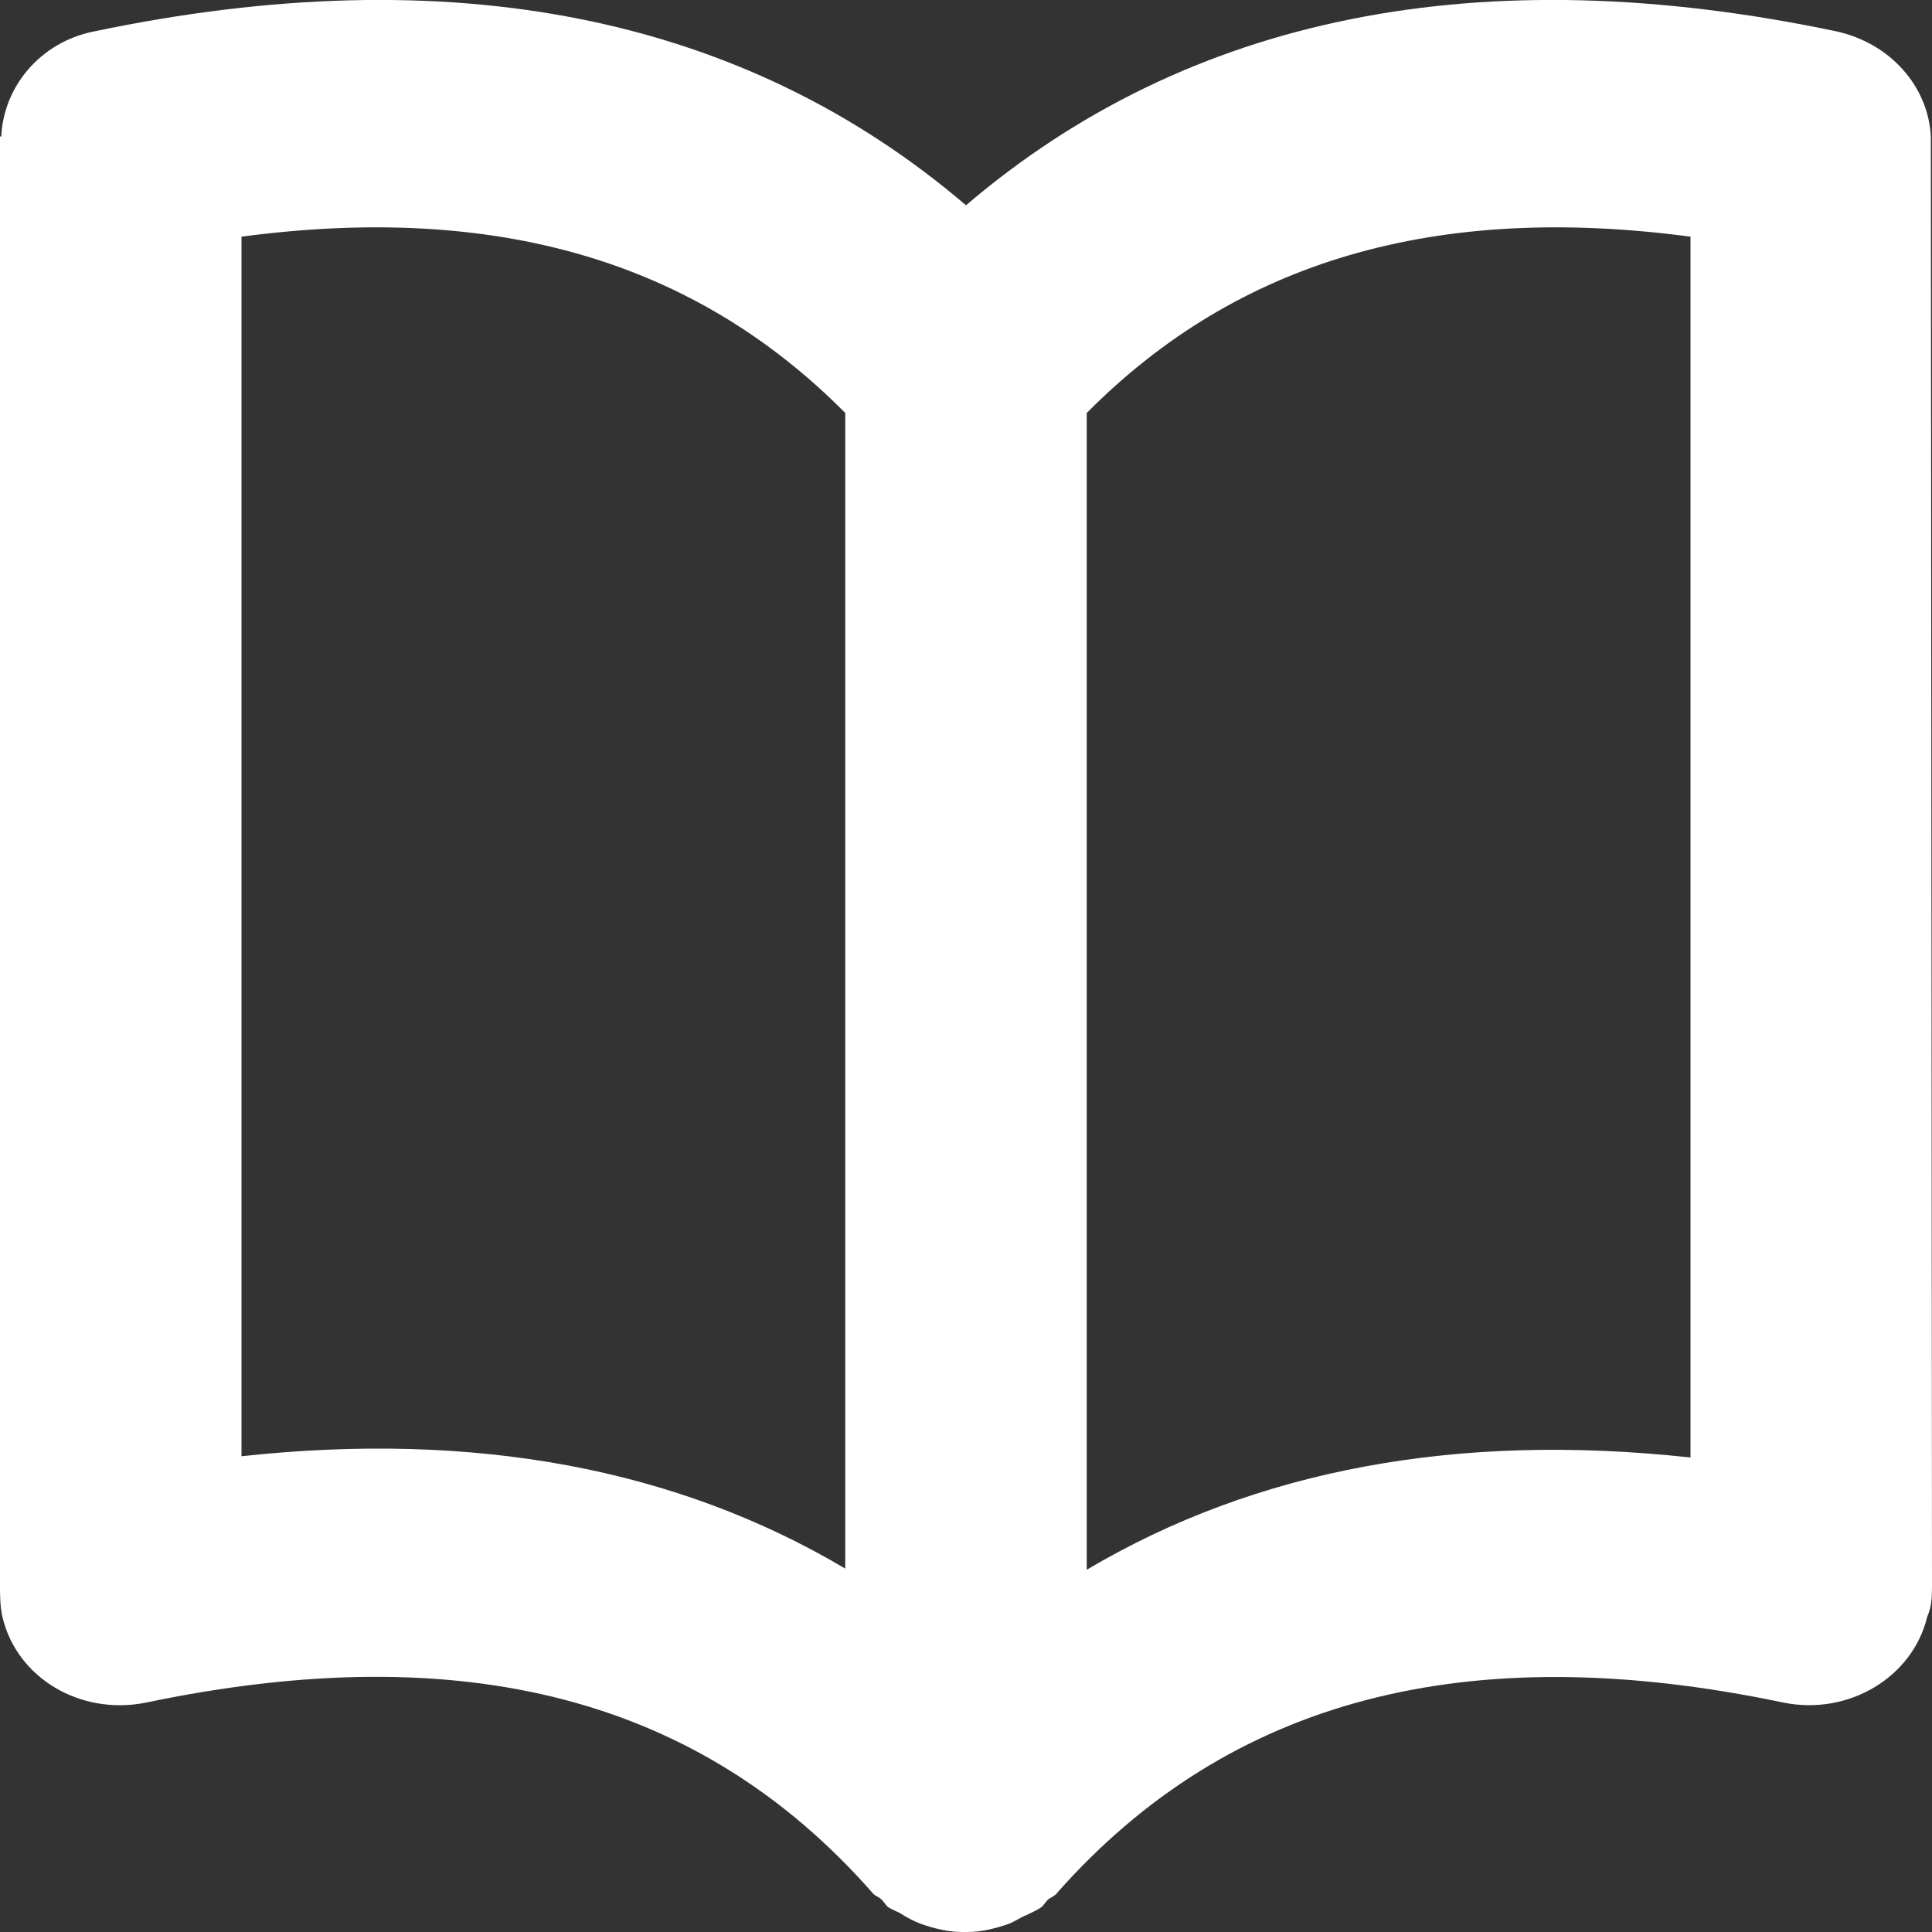<svg width="20" height="20" viewBox="0 0 20 20" fill="none" xmlns="http://www.w3.org/2000/svg">
<rect x="0" y="0" width="20" height="20" fill="#333333" stroke="none"/>
<path fill-rule="evenodd" clip-rule="evenodd" d="M19.988 1.413C19.962 0.9 19.575 0.45 19.012 0.325C15.325 -0.45 12.3 0.162 10 2.125C7.7 0.162 4.675 -0.45 0.975 0.325C0.412 0.437 0.037 0.9 0.013 1.413H0V16.413C0 16.512 0 16.625 0.025 16.738C0.175 17.375 0.838 17.762 1.512 17.625C4.8 16.938 7.25 17.575 9.025 19.587C9.05 19.625 9.1 19.637 9.125 19.663C9.15 19.688 9.162 19.712 9.188 19.738C9.238 19.775 9.3 19.788 9.35 19.825C9.412 19.863 9.463 19.887 9.525 19.913C9.662 19.962 9.812 20 9.963 20C9.975 20 9.975 20 9.988 20C10 20 10 20 10.012 20C10.162 20 10.312 19.962 10.45 19.913C10.512 19.887 10.562 19.85 10.625 19.825C10.675 19.8 10.738 19.775 10.787 19.738C10.812 19.712 10.825 19.688 10.85 19.663C10.887 19.637 10.925 19.625 10.95 19.587C12.725 17.587 15.188 16.938 18.462 17.625C19.137 17.762 19.8 17.363 19.95 16.738C20 16.625 20 16.512 20 16.413L19.988 1.413ZM8.75 16.238C7 15.2 4.912 14.813 2.5 15.075V2.45C5.138 2.1 7.188 2.7 8.75 4.275V16.238ZM17.5 15.088C15.088 14.825 13 15.213 11.25 16.25V4.275C12.812 2.7 14.863 2.1 17.5 2.45V15.088Z" fill="white"/>
</svg>
